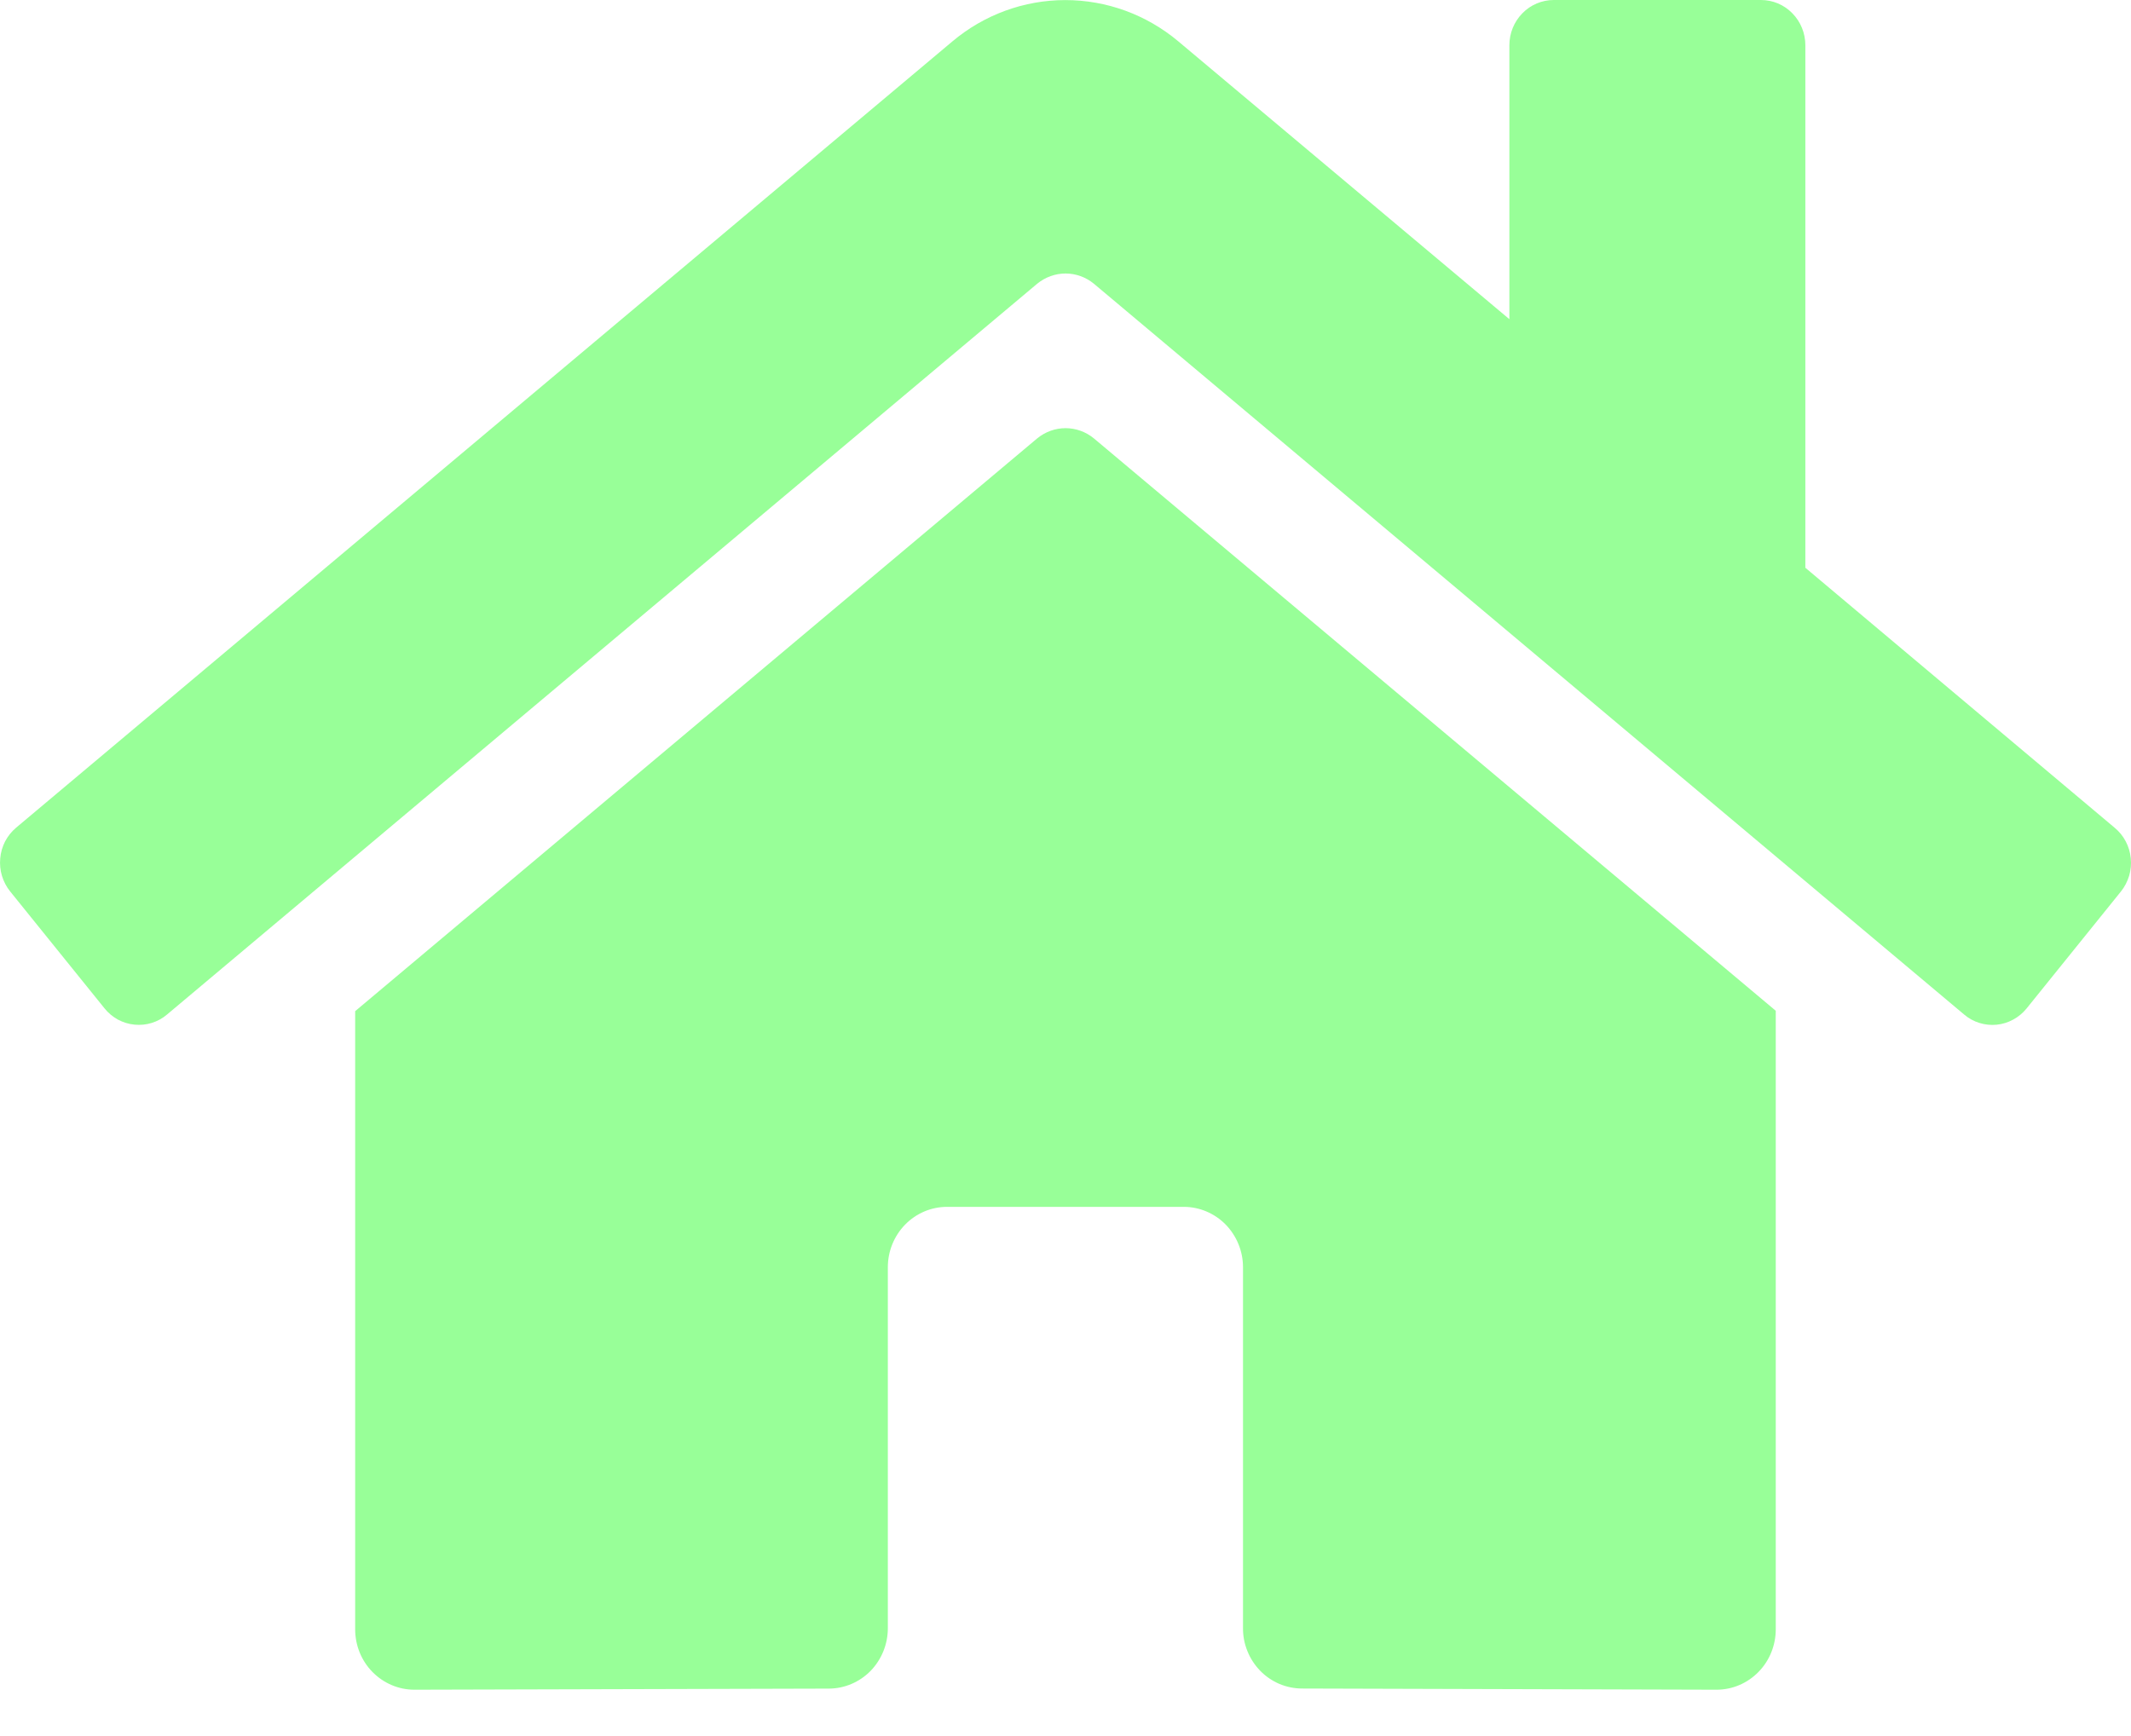 <svg width="27" height="22" viewBox="0 0 27 22" fill="none" xmlns="http://www.w3.org/2000/svg">
<path d="M13.142 5.555L4.5 12.814V20.648C4.5 20.851 4.579 21.046 4.72 21.189C4.861 21.332 5.051 21.413 5.25 21.413L10.503 21.399C10.701 21.398 10.891 21.317 11.031 21.174C11.17 21.03 11.249 20.837 11.249 20.634V16.059C11.249 15.856 11.328 15.662 11.469 15.518C11.609 15.375 11.8 15.294 11.999 15.294H14.999C15.197 15.294 15.388 15.375 15.529 15.518C15.669 15.662 15.749 15.856 15.749 16.059V20.631C15.748 20.732 15.767 20.831 15.805 20.924C15.842 21.017 15.898 21.102 15.967 21.173C16.037 21.245 16.12 21.301 16.211 21.34C16.302 21.378 16.4 21.398 16.498 21.398L21.749 21.413C21.948 21.413 22.139 21.332 22.279 21.189C22.42 21.046 22.499 20.851 22.499 20.648V12.809L13.859 5.555C13.758 5.472 13.631 5.426 13.501 5.426C13.37 5.426 13.244 5.472 13.142 5.555ZM26.792 10.489L22.874 7.195V0.574C22.874 0.421 22.815 0.276 22.709 0.168C22.604 0.06 22.461 0 22.311 0H19.687C19.538 0 19.394 0.06 19.289 0.168C19.183 0.276 19.124 0.421 19.124 0.574V4.045L14.928 0.523C14.525 0.185 14.02 0.001 13.498 0.001C12.977 0.001 12.471 0.185 12.069 0.523L0.204 10.489C0.147 10.537 0.1 10.596 0.065 10.662C0.031 10.729 0.009 10.802 0.003 10.877C-0.004 10.952 0.003 11.028 0.025 11.1C0.047 11.172 0.082 11.239 0.129 11.297L1.324 12.778C1.371 12.837 1.429 12.885 1.494 12.921C1.56 12.956 1.631 12.978 1.705 12.985C1.778 12.992 1.853 12.985 1.923 12.963C1.994 12.941 2.06 12.905 2.117 12.856L13.142 3.595C13.244 3.512 13.37 3.466 13.501 3.466C13.631 3.466 13.758 3.512 13.859 3.595L24.885 12.856C24.942 12.905 25.007 12.941 25.078 12.963C25.148 12.985 25.223 12.993 25.296 12.986C25.37 12.979 25.441 12.957 25.507 12.921C25.572 12.886 25.63 12.838 25.677 12.78L26.872 11.298C26.919 11.24 26.954 11.172 26.976 11.1C26.997 11.028 27.005 10.952 26.997 10.877C26.99 10.801 26.968 10.728 26.933 10.662C26.898 10.595 26.85 10.537 26.792 10.489Z" fill="#98FF98"/>
</svg>
